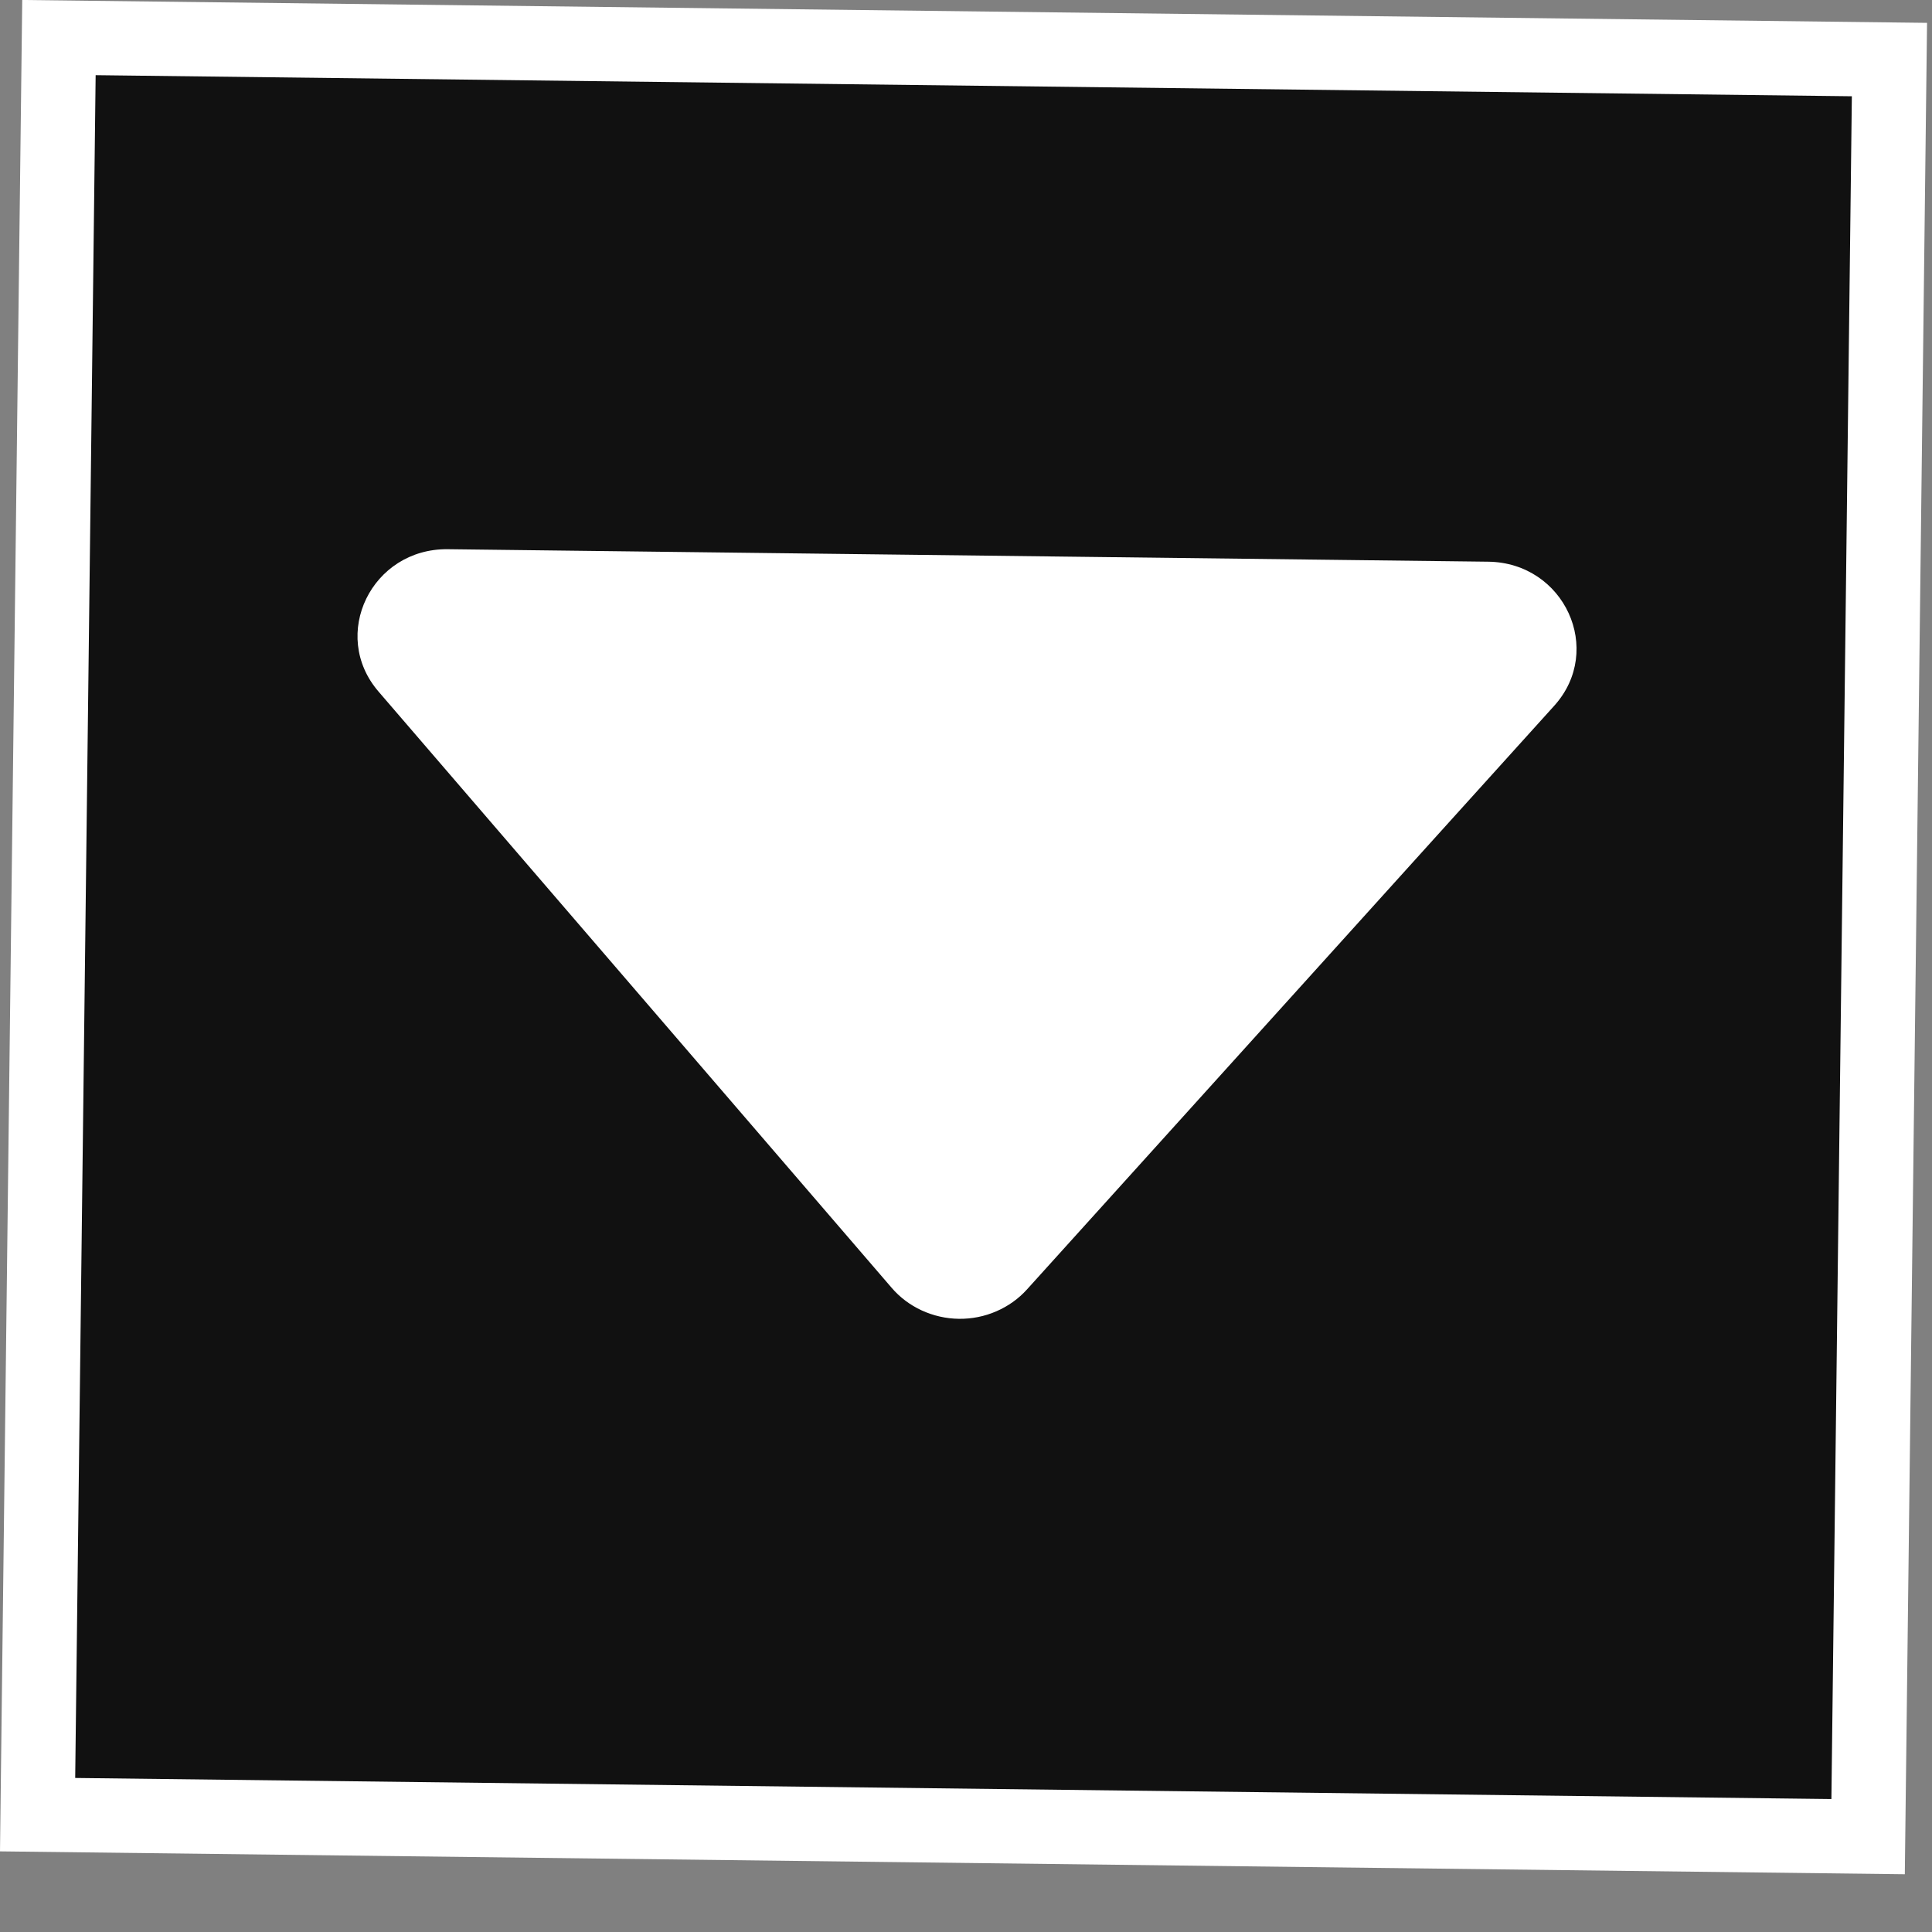 <svg width="26" height="26" viewBox="0 0 26 26" fill="none" xmlns="http://www.w3.org/2000/svg">
<rect x="0" y="0" width="26" height="26" fill="#808080" stroke="none"/>
<rect x="0.506" y="24.421" width="23.917" height="24.636" transform="rotate(-89.312 0.506 24.421)" fill="#111111"/>
<rect x="0.506" y="24.421" width="23.917" height="24.636" transform="rotate(-89.312 0.506 24.421)" stroke="white"/>
<path d="M5.095 9.308L11.998 17.329C12.109 17.459 12.248 17.563 12.404 17.635C12.561 17.707 12.732 17.746 12.905 17.748C13.078 17.75 13.25 17.716 13.408 17.647C13.566 17.579 13.708 17.478 13.822 17.351L20.916 9.498C21.593 8.748 21.053 7.571 20.026 7.559L6.028 7.391C5.002 7.378 4.434 8.542 5.095 9.308Z" fill="white"/>
</svg>
